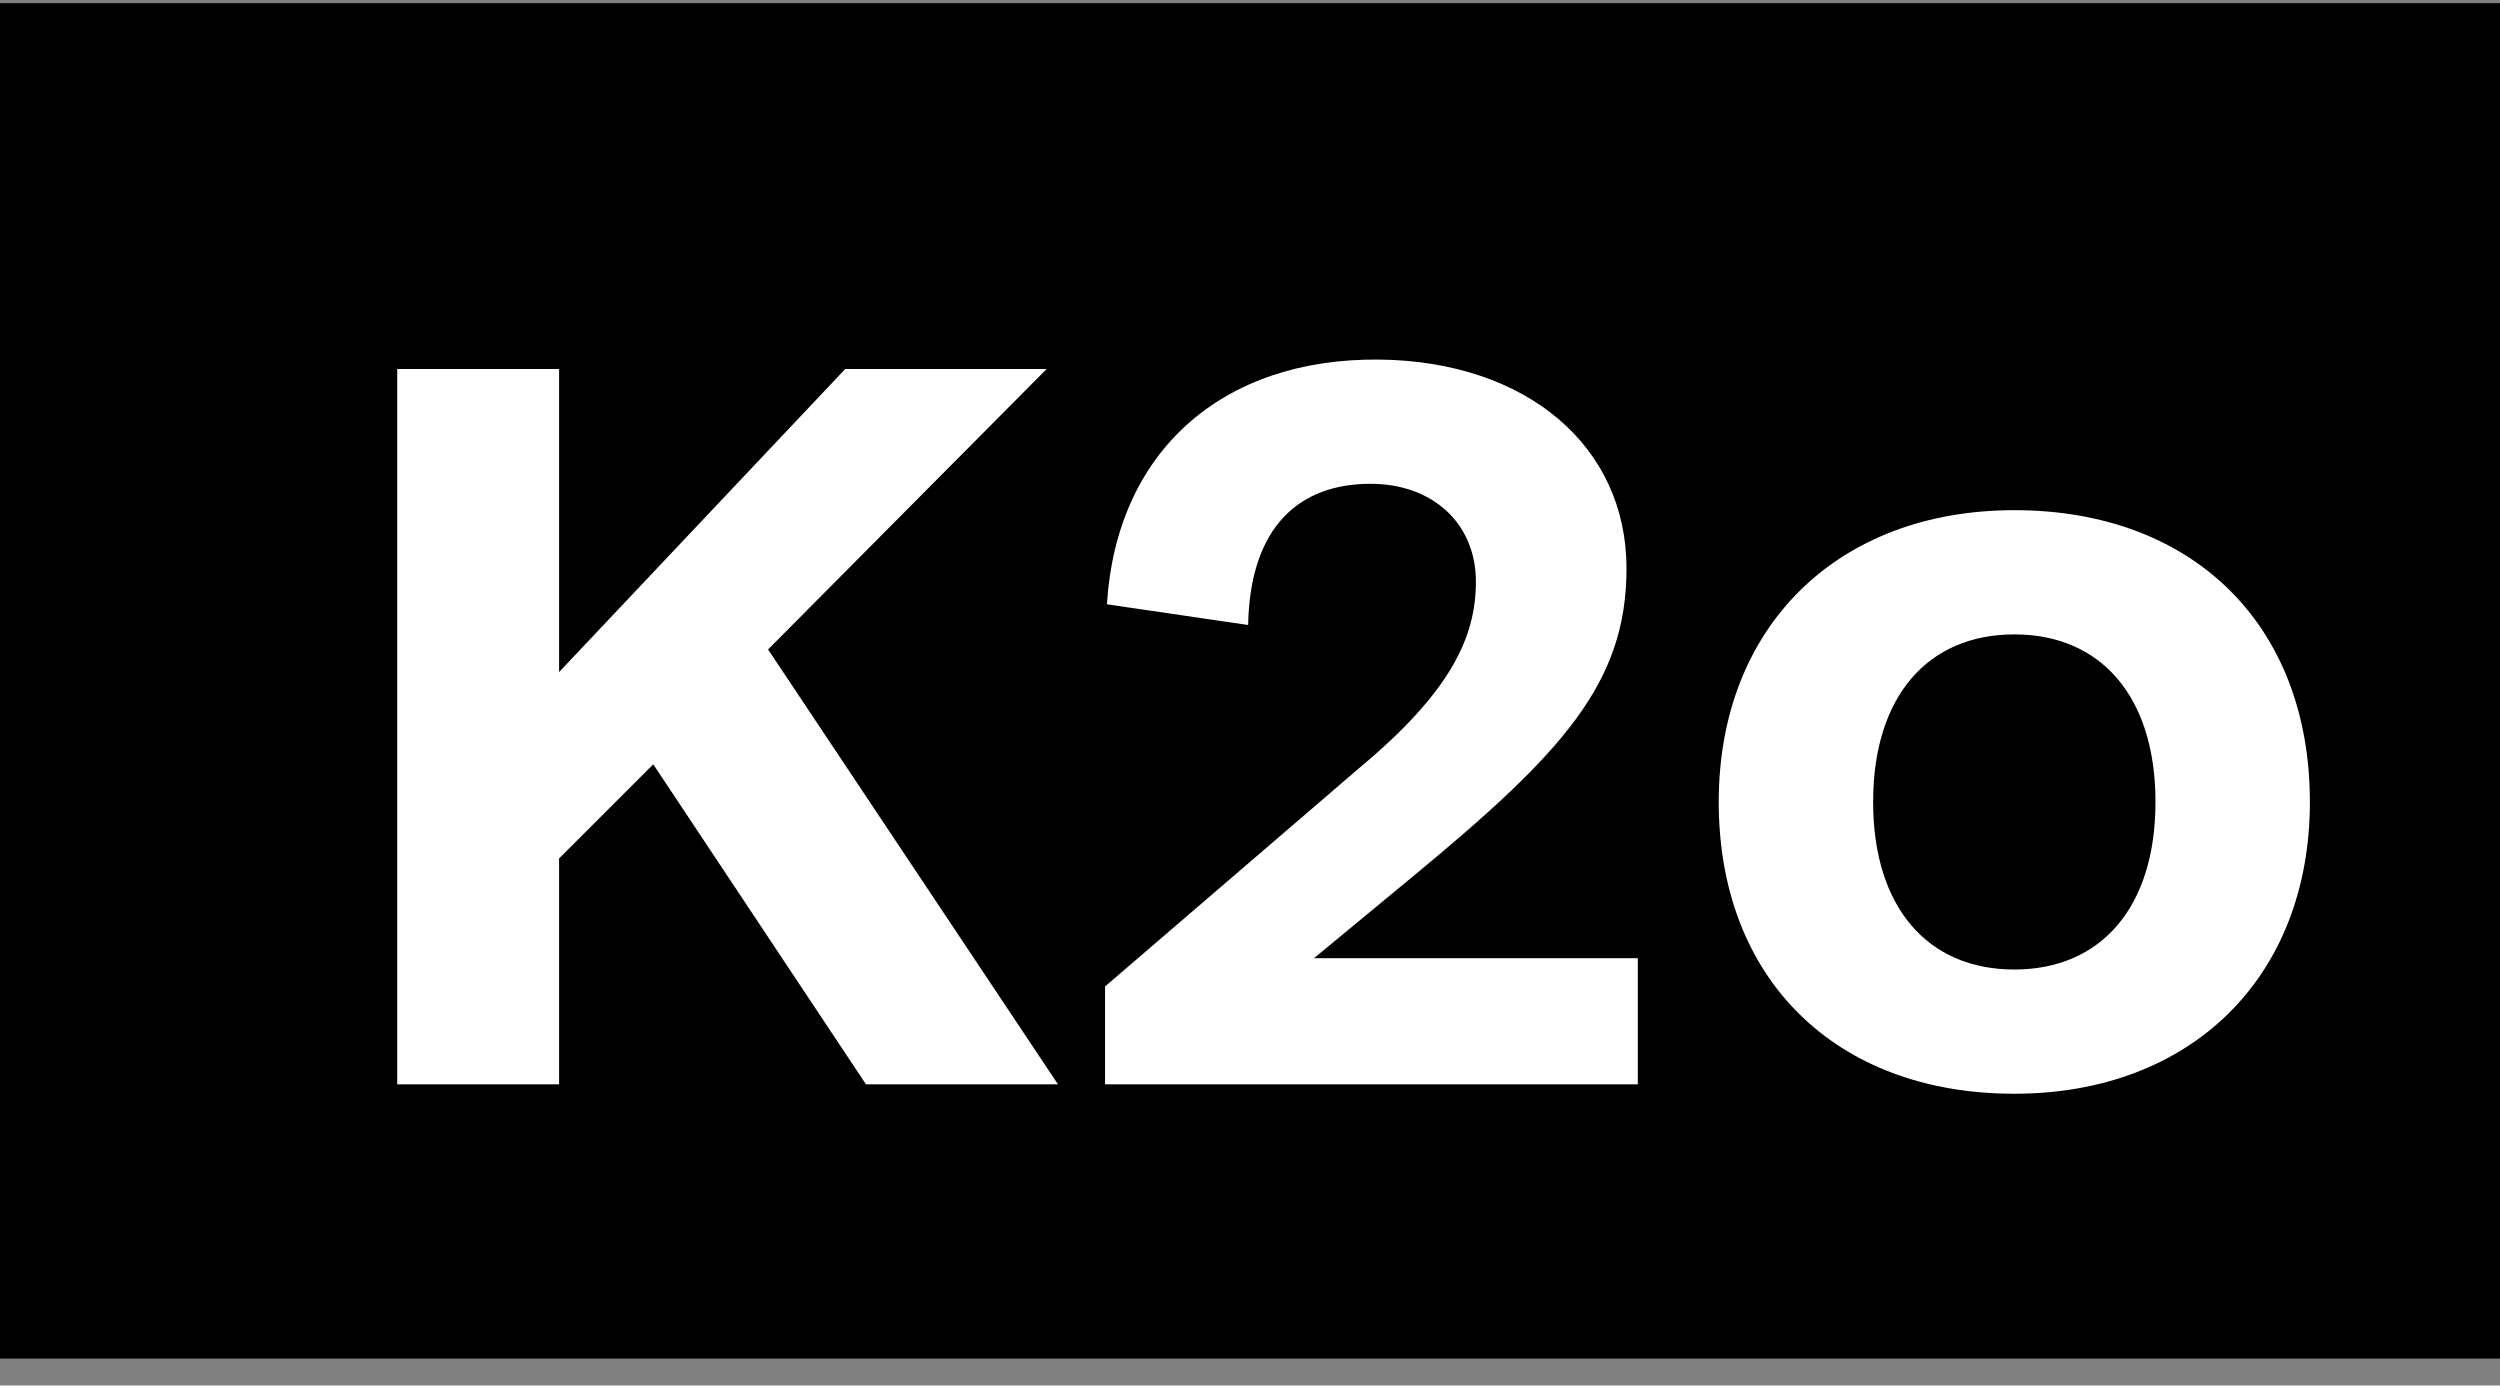 <svg width="83" height="46" viewBox="0 0 83 46" fill="none" xmlns="http://www.w3.org/2000/svg">
<rect x="0" y="0" width="83" height="46" fill="#808080" stroke="none"/>
<rect y="0.105" width="83" height="45" fill="black"/>
<path d="M28.75 36L21.688 25.375L18.562 28.5V36H13.188V12.25H18.562V22.312L28.062 12.25H34.75L25.5 21.562L35.125 36H28.75ZM43.625 31.812H54.375V36H36.688V32.75L45.125 25.5C48.125 23 49 21.188 49 19.312C49 17.375 47.562 16.062 45.5 16.062C43.125 16.062 41.5 17.5 41.438 20.75L36.75 20.062C37.062 15 40.562 11.875 45.812 11.938C50.688 12 54 14.812 54 18.875C54 22.688 51.875 25 46.875 29.125L43.625 31.812ZM66.875 36.312C60.938 36.312 57.062 32.5 57.062 26.625C57.062 20.812 61 16.938 66.875 16.938C72.812 16.938 76.688 20.75 76.688 26.625C76.688 32.438 72.75 36.312 66.875 36.312ZM66.875 32.188C69.75 32.188 71.562 30.125 71.562 26.625C71.562 23.125 69.75 21.062 66.875 21.062C64 21.062 62.188 23.125 62.188 26.625C62.188 30.125 64 32.188 66.875 32.188Z" fill="white"/>
</svg>
